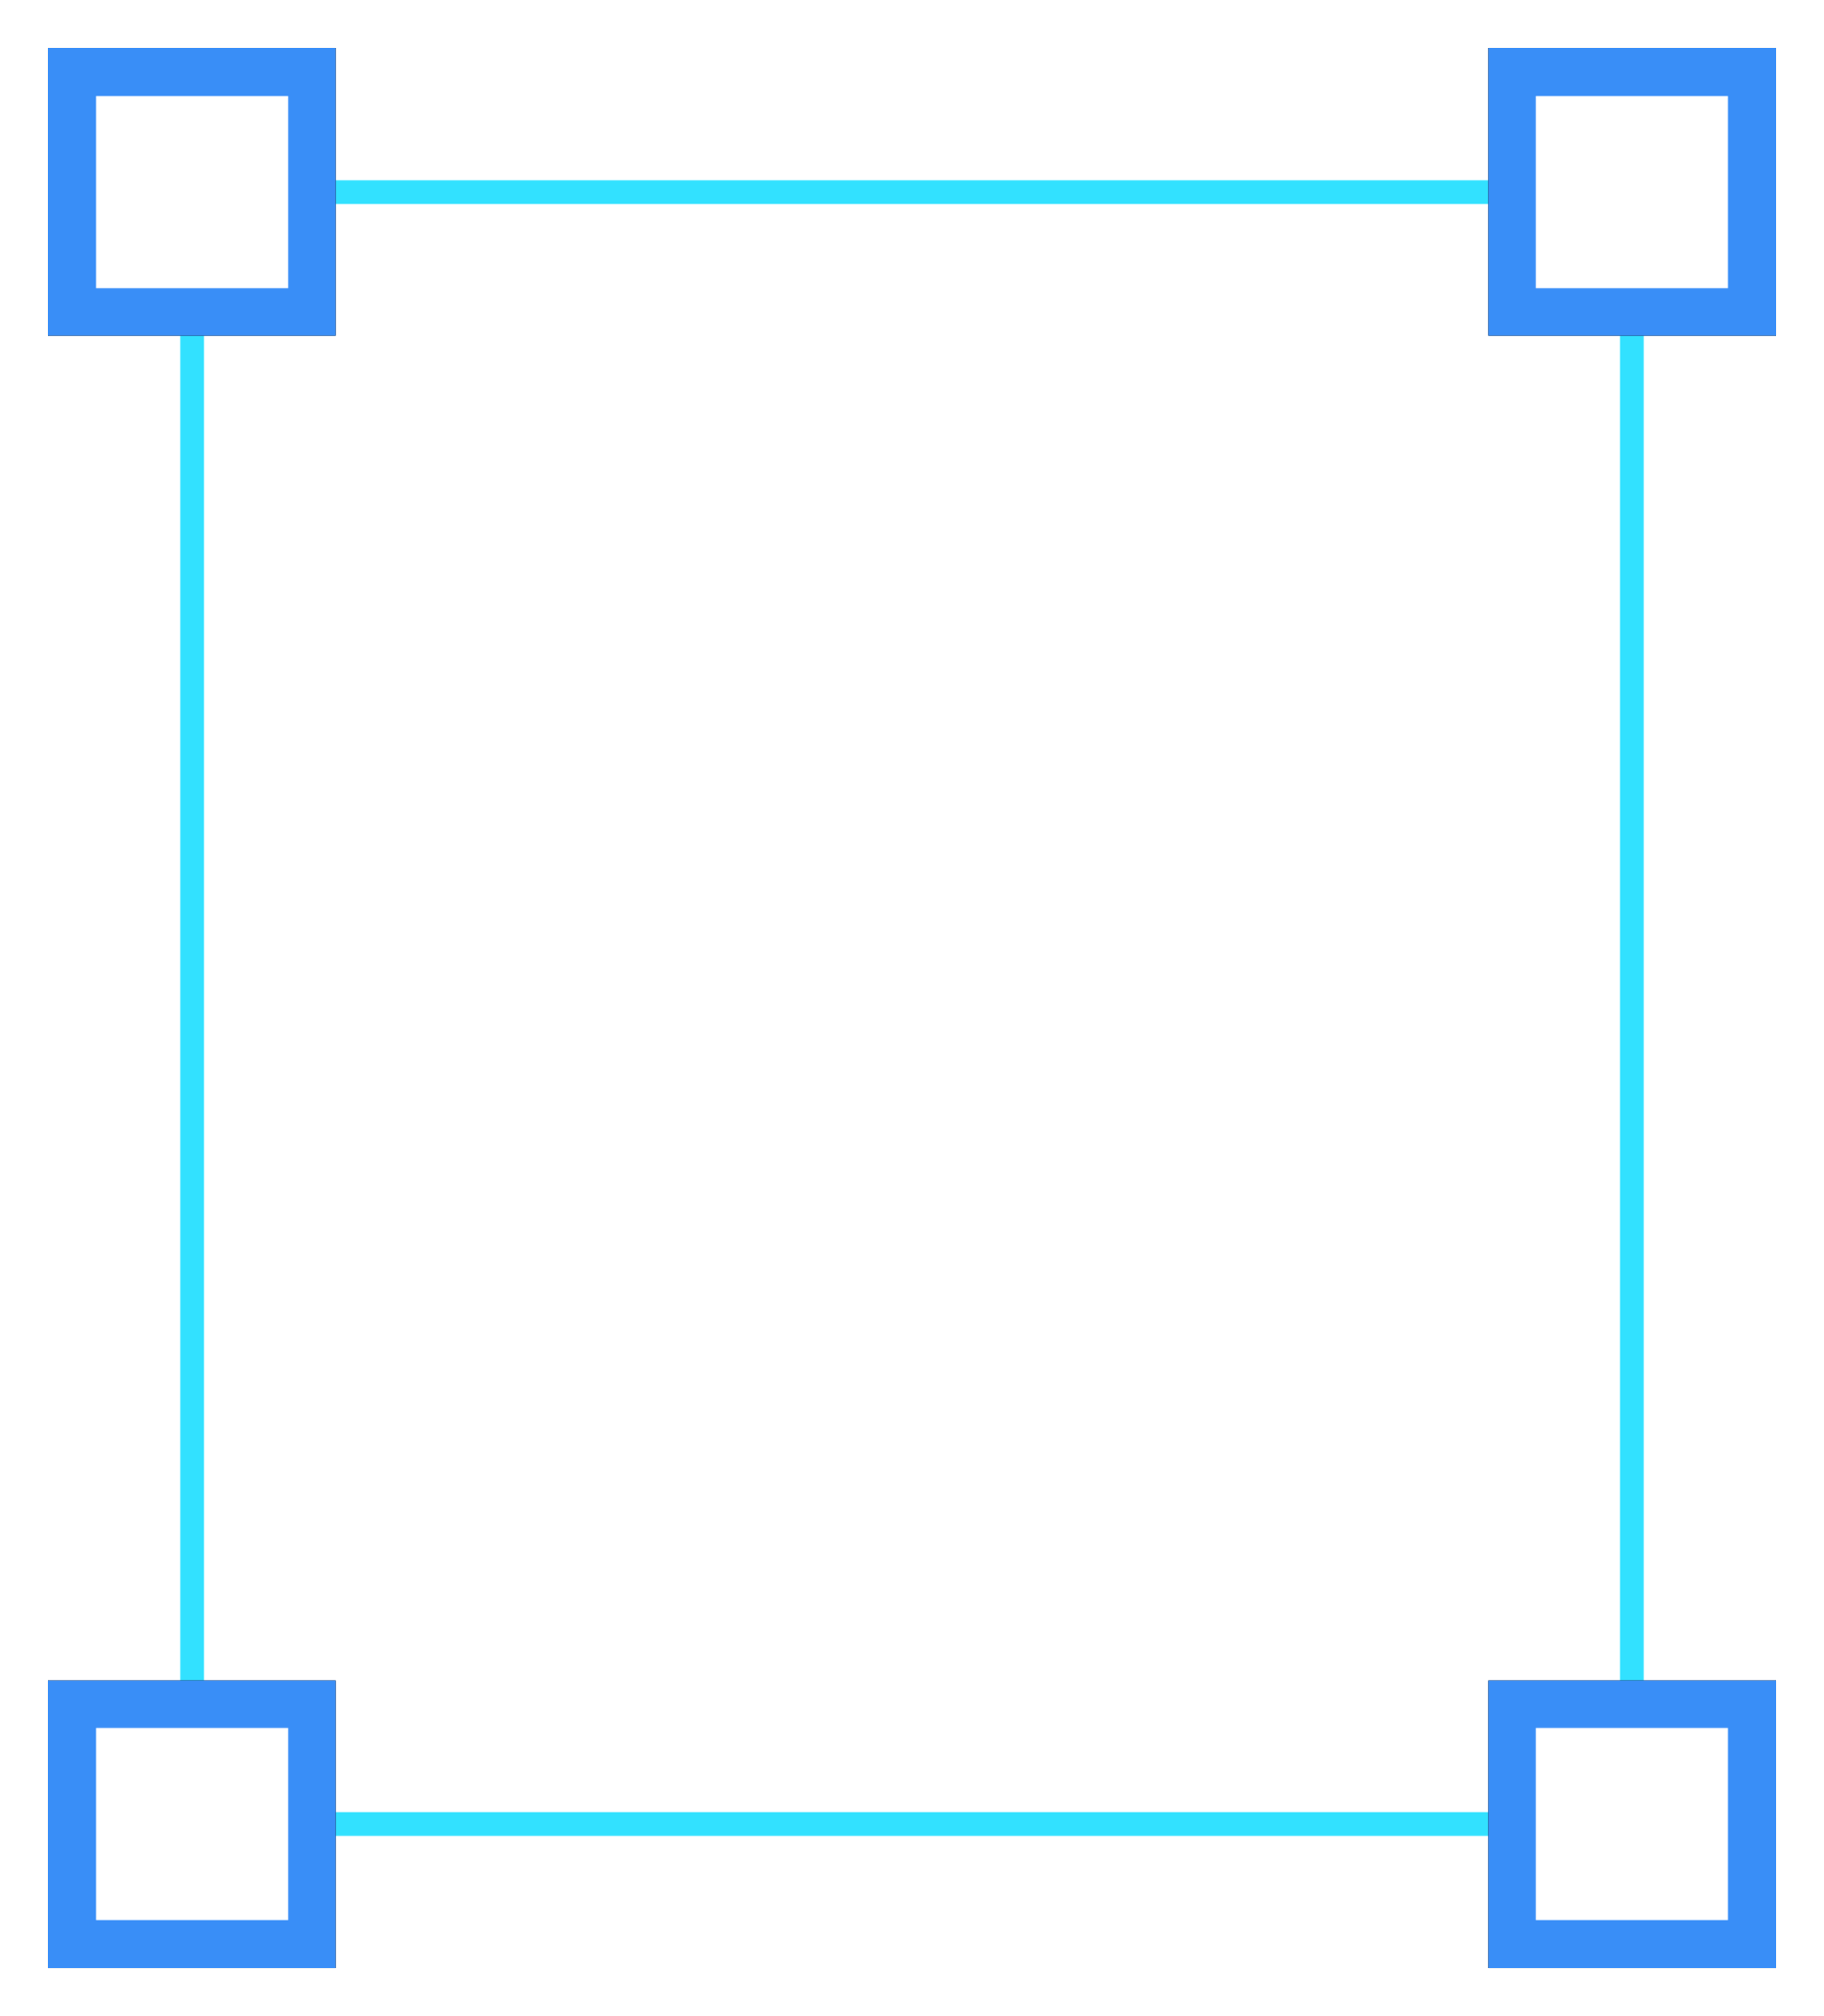 <?xml version="1.0" encoding="UTF-8"?>
<svg width="38px" height="42px" viewBox="0 0 38 42" version="1.1" xmlns="http://www.w3.org/2000/svg" xmlns:xlink="http://www.w3.org/1999/xlink">
    <title>标记选中框备份 2@2x</title>
    <defs>
        <rect id="path-1" x="30" y="34" width="6" height="6"></rect>
        <filter x="-25.0%" y="-25.0%" width="150.0%" height="150.0%" filterUnits="objectBoundingBox" id="filter-2">
            <feOffset dx="0" dy="0" in="SourceAlpha" result="shadowOffsetOuter1"></feOffset>
            <feGaussianBlur stdDeviation="0.5" in="shadowOffsetOuter1" result="shadowBlurOuter1"></feGaussianBlur>
            <feComposite in="shadowBlurOuter1" in2="SourceAlpha" operator="out" result="shadowBlurOuter1"></feComposite>
            <feColorMatrix values="0 0 0 0 0   0 0 0 0 0   0 0 0 0 0  0 0 0 0.5 0" type="matrix" in="shadowBlurOuter1"></feColorMatrix>
        </filter>
        <rect id="path-3" x="0" y="0" width="6" height="6"></rect>
        <filter x="-25.0%" y="-25.0%" width="150.0%" height="150.0%" filterUnits="objectBoundingBox" id="filter-4">
            <feOffset dx="0" dy="0" in="SourceAlpha" result="shadowOffsetOuter1"></feOffset>
            <feGaussianBlur stdDeviation="0.5" in="shadowOffsetOuter1" result="shadowBlurOuter1"></feGaussianBlur>
            <feComposite in="shadowBlurOuter1" in2="SourceAlpha" operator="out" result="shadowBlurOuter1"></feComposite>
            <feColorMatrix values="0 0 0 0 0   0 0 0 0 0   0 0 0 0 0  0 0 0 0.5 0" type="matrix" in="shadowBlurOuter1"></feColorMatrix>
        </filter>
        <rect id="path-5" x="0" y="34" width="6" height="6"></rect>
        <filter x="-25.0%" y="-25.0%" width="150.0%" height="150.0%" filterUnits="objectBoundingBox" id="filter-6">
            <feOffset dx="0" dy="0" in="SourceAlpha" result="shadowOffsetOuter1"></feOffset>
            <feGaussianBlur stdDeviation="0.5" in="shadowOffsetOuter1" result="shadowBlurOuter1"></feGaussianBlur>
            <feComposite in="shadowBlurOuter1" in2="SourceAlpha" operator="out" result="shadowBlurOuter1"></feComposite>
            <feColorMatrix values="0 0 0 0 0   0 0 0 0 0   0 0 0 0 0  0 0 0 0.5 0" type="matrix" in="shadowBlurOuter1"></feColorMatrix>
        </filter>
        <rect id="path-7" x="30" y="0" width="6" height="6"></rect>
        <filter x="-25.0%" y="-25.0%" width="150.0%" height="150.0%" filterUnits="objectBoundingBox" id="filter-8">
            <feOffset dx="0" dy="0" in="SourceAlpha" result="shadowOffsetOuter1"></feOffset>
            <feGaussianBlur stdDeviation="0.5" in="shadowOffsetOuter1" result="shadowBlurOuter1"></feGaussianBlur>
            <feComposite in="shadowBlurOuter1" in2="SourceAlpha" operator="out" result="shadowBlurOuter1"></feComposite>
            <feColorMatrix values="0 0 0 0 0   0 0 0 0 0   0 0 0 0 0  0 0 0 0.5 0" type="matrix" in="shadowBlurOuter1"></feColorMatrix>
        </filter>
    </defs>
    <g id="页面-1" stroke="none" stroke-width="1" fill="none" fill-rule="evenodd">
        <g id="03-绘制功能再次选择编辑时，线面图标新增选中状态" transform="translate(-103, -1140)">
            <g id="标记选中框备份" transform="translate(104, 1141)">
                <rect id="overlay" stroke="#32E1FF" stroke-width="0.5" x="3" y="3" width="30" height="34"></rect>
                <g id="矩形备份-8">
                    <use fill="black" fill-opacity="1" filter="url(#filter-2)" xlink:href="#path-1"></use>
                    <rect stroke="#398EF7" stroke-width="1" stroke-linejoin="square" fill="#FFFFFF" fill-rule="evenodd" x="30.5" y="34.5" width="5" height="5"></rect>
                </g>
                <g id="矩形备份-7">
                    <use fill="black" fill-opacity="1" filter="url(#filter-4)" xlink:href="#path-3"></use>
                    <rect stroke="#398EF7" stroke-width="1" stroke-linejoin="square" fill="#FFFFFF" fill-rule="evenodd" x="0.5" y="0.5" width="5" height="5"></rect>
                </g>
                <g id="矩形备份-7">
                    <use fill="black" fill-opacity="1" filter="url(#filter-6)" xlink:href="#path-5"></use>
                    <rect stroke="#398EF7" stroke-width="1" stroke-linejoin="square" fill="#FFFFFF" fill-rule="evenodd" x="0.5" y="34.5" width="5" height="5"></rect>
                </g>
                <g id="矩形备份-8">
                    <use fill="black" fill-opacity="1" filter="url(#filter-8)" xlink:href="#path-7"></use>
                    <rect stroke="#398EF7" stroke-width="1" stroke-linejoin="square" fill="#FFFFFF" fill-rule="evenodd" x="30.5" y="0.5" width="5" height="5"></rect>
                </g>
            </g>
        </g>
    </g>
</svg>
